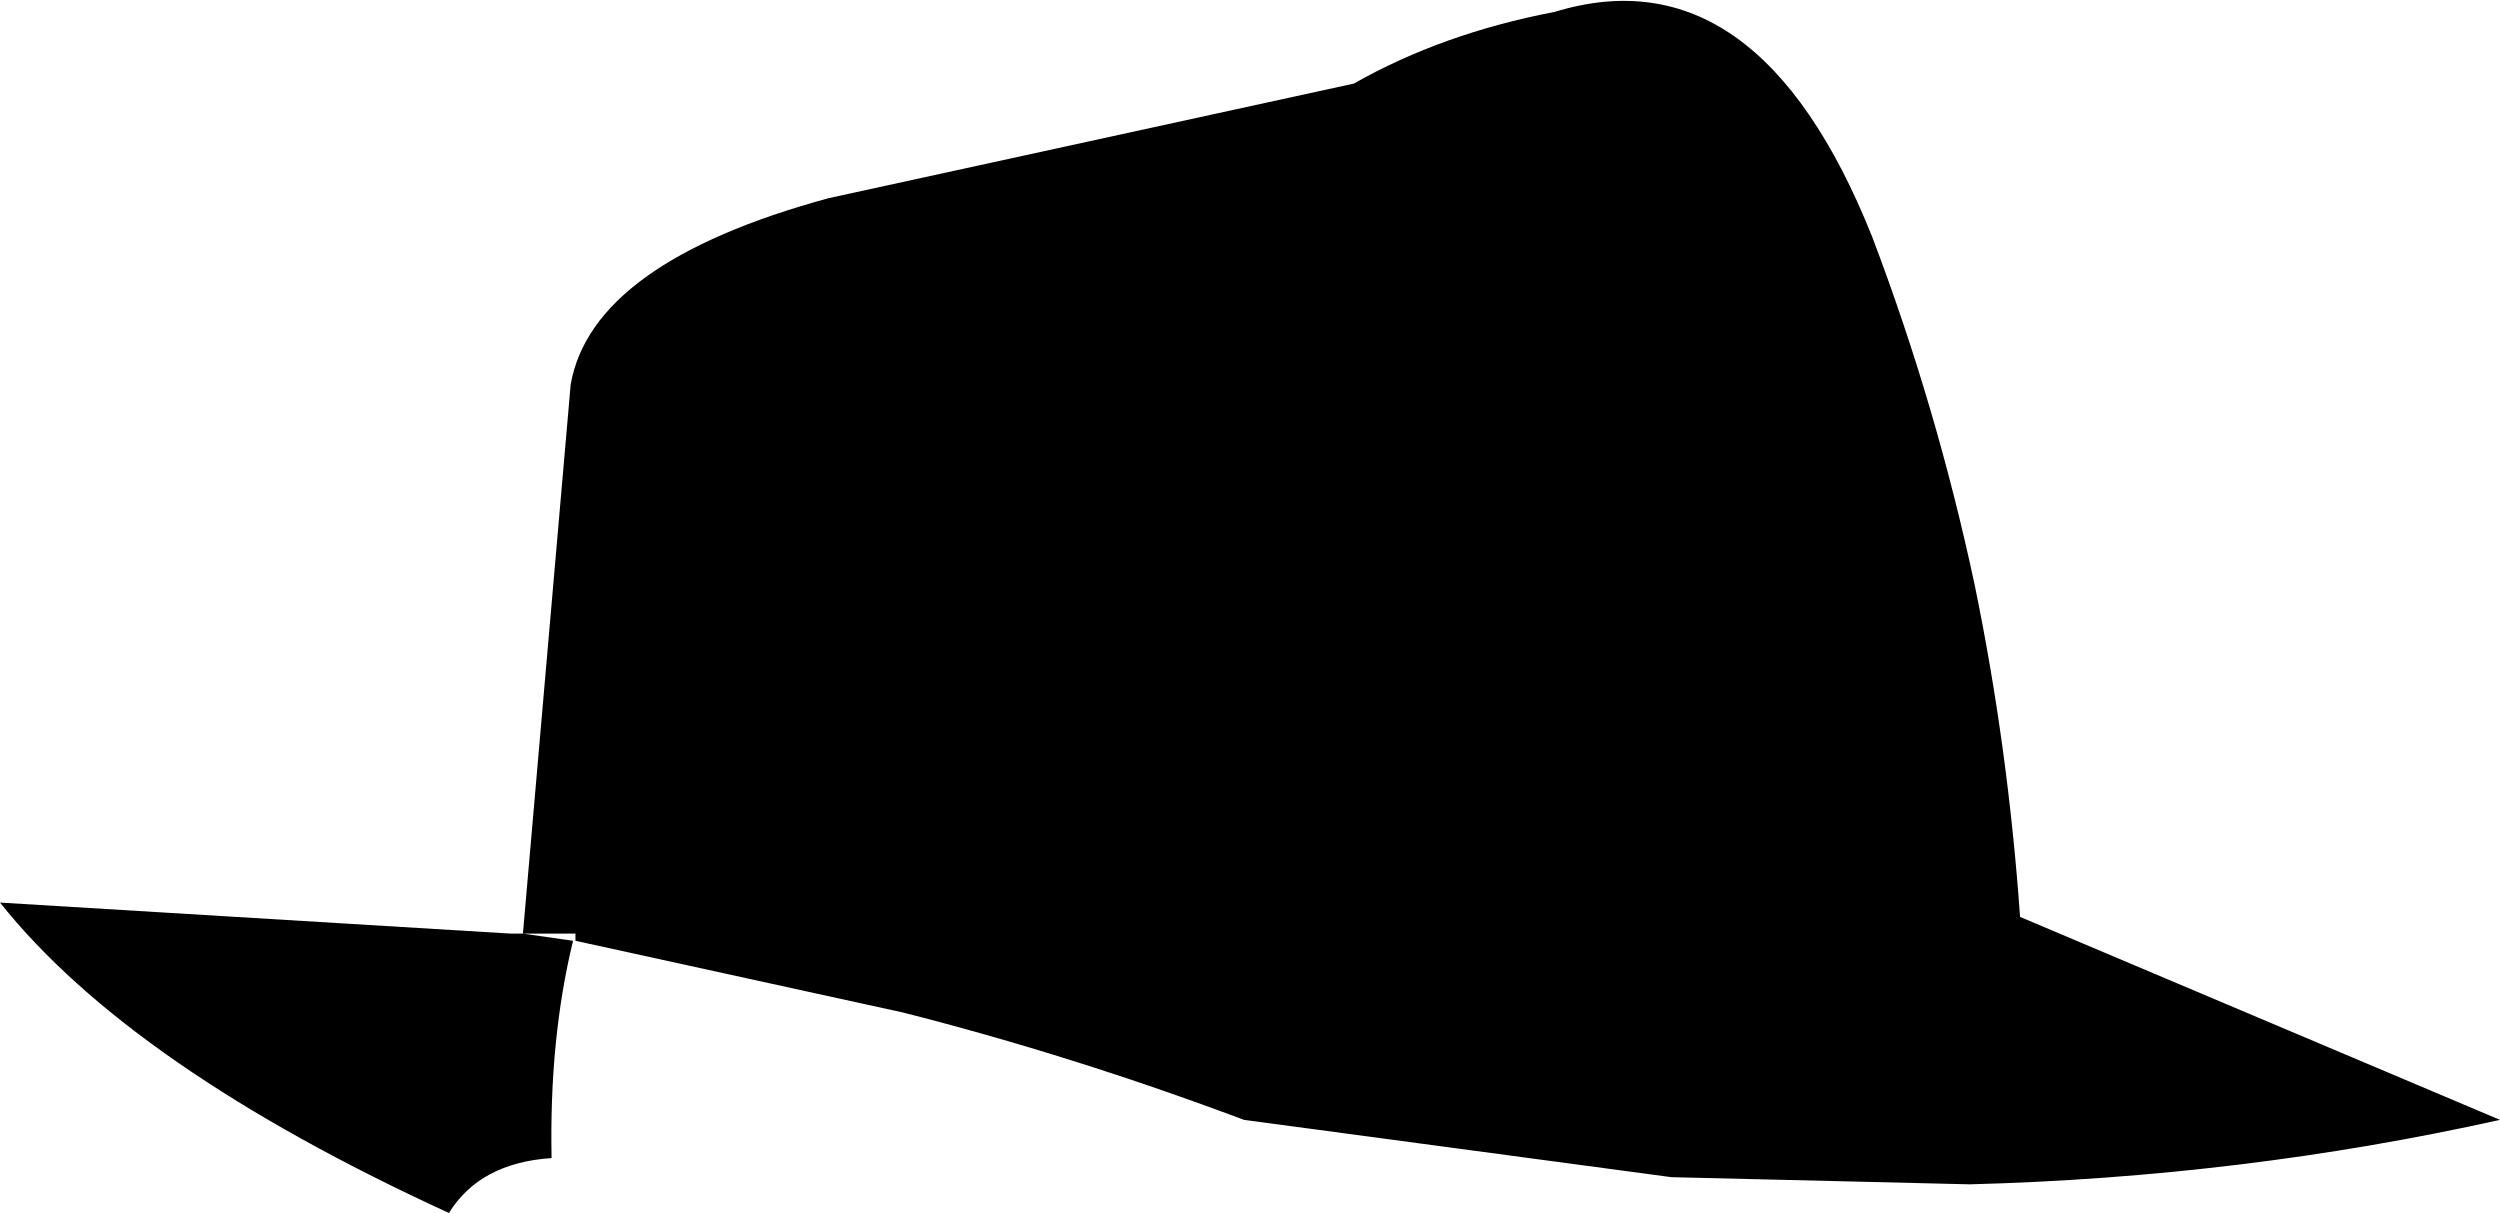 <?xml version="1.0" encoding="UTF-8" standalone="no"?>
<svg xmlns:xlink="http://www.w3.org/1999/xlink" height="25.4px" width="52.35px" xmlns="http://www.w3.org/2000/svg">
  <g transform="matrix(1.0, 0.0, 0.0, 1.0, -176.6, -81.65)">
    <path d="M187.3 101.2 L187.55 101.2 188.6 101.35 Q188.1 103.4 188.15 105.9 186.65 106.0 186.0 107.05 179.35 104.0 176.6 100.55 L187.3 101.2 M188.55 89.7 Q189.0 87.15 193.95 85.8 L204.95 83.4 Q206.8 82.35 209.15 81.9 213.4 80.6 215.8 86.6 217.15 90.15 217.95 93.9 218.65 97.3 218.9 100.85 L228.95 105.1 Q223.55 106.3 217.85 106.45 L211.6 106.3 202.65 105.1 Q199.05 103.75 195.5 102.85 L188.65 101.35 188.65 101.2 187.55 101.2 188.55 89.7" fill="#000000" fill-rule="evenodd" stroke="none"/>
  </g>
</svg>
